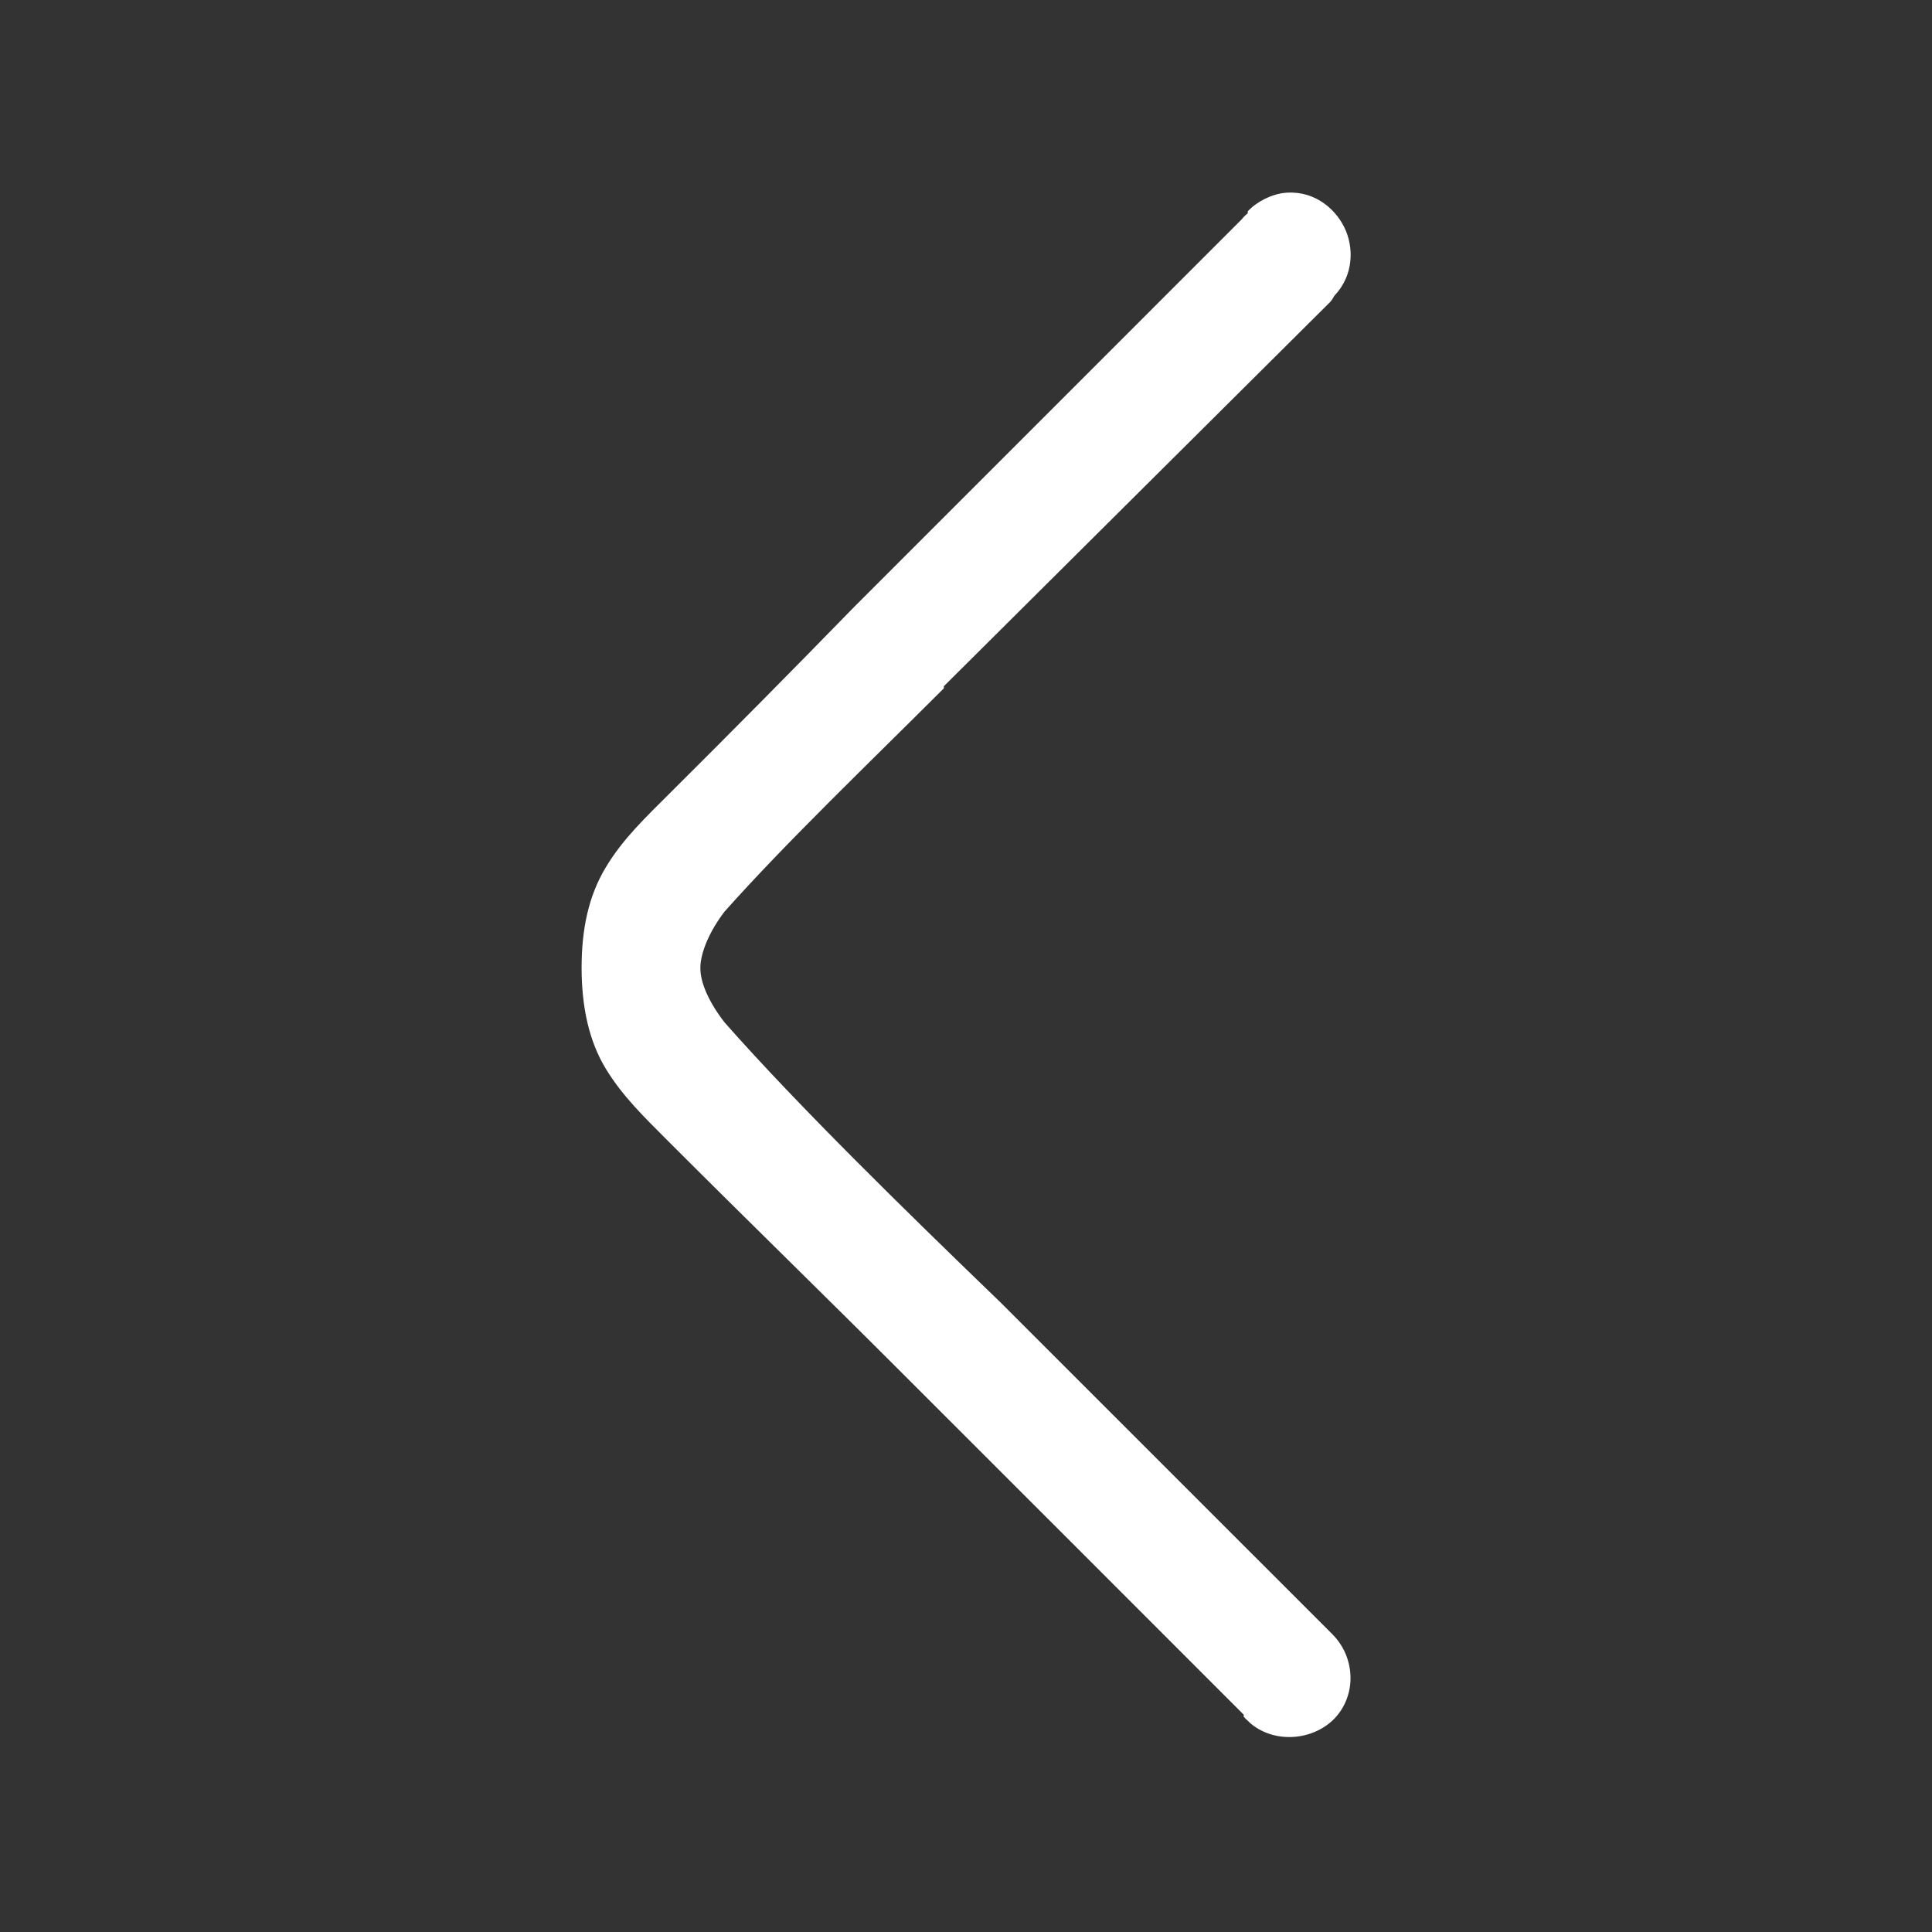 <?xml version="1.0" encoding="UTF-8"?>
<svg xmlns="http://www.w3.org/2000/svg" xmlns:xlink="http://www.w3.org/1999/xlink" baseProfile="tiny" contentScriptType="text/ecmascript" contentStyleType="text/css" height="30px" preserveAspectRatio="xMidYMid meet" version="1.1" viewBox="0 0 30 30" width="30px" x="0px" y="0px" zoomAndPan="magnify">
<rect x="0" y="0" width="30" height="30" fill="#333333" stroke="none"/>
<defs/>
<rect fill="none" height="30" width="30"/>
<path color="#000000" d="M 19.906 3.0 C 19.732 3.029 19.525 3.123 19.375 3.281 C 19.375 3.292 19.375 3.302 19.375 3.312 C 19.34 3.339 19.308 3.371 19.281 3.406 L 13.25 9.438 C 12.316 10.397 11.357 11.366 10.406 12.312 C 10.018 12.7 9.672 13.026 9.406 13.469 C 9.139 13.913 9.031 14.425 9.031 15.031 C 9.032 15.637 9.146 16.166 9.406 16.594 C 9.666 17.021 9.998 17.341 10.375 17.719 C 11.601 18.946 12.843 20.154 14.062 21.375 C 15.797 23.111 17.543 24.853 19.281 26.594 L 19.312 26.625 C 19.318 26.63 19.307 26.651 19.312 26.656 C 19.331 26.679 19.352 26.7 19.375 26.719 C 19.385 26.73 19.395 26.74 19.406 26.75 C 19.776 27.075 20.378 27.036 20.719 26.688 C 20.899 26.503 20.985 26.246 20.969 26.0 C 20.953 25.754 20.852 25.541 20.688 25.375 L 15.531 20.219 C 14.107 18.845 12.413 17.193 11.25 15.875 C 11.014 15.569 10.875 15.268 10.875 15.031 C 10.875 14.794 11.019 14.457 11.25 14.156 C 12.208 13.079 13.509 11.835 14.656 10.688 L 14.656 10.656 L 20.656 4.688 C 20.681 4.659 20.702 4.627 20.719 4.594 C 21.027 4.271 21.023 3.833 20.875 3.531 C 20.718 3.211 20.366 2.934 19.906 3.0 z " display="inline" fill="#ffffff" fill-opacity="1" fill-rule="nonzero" stroke="none" stroke-dashoffset="0" stroke-linecap="round" stroke-linejoin="round" stroke-miterlimit="4" stroke-opacity="1" stroke-width="1" visibility="visible"/>
</svg>
